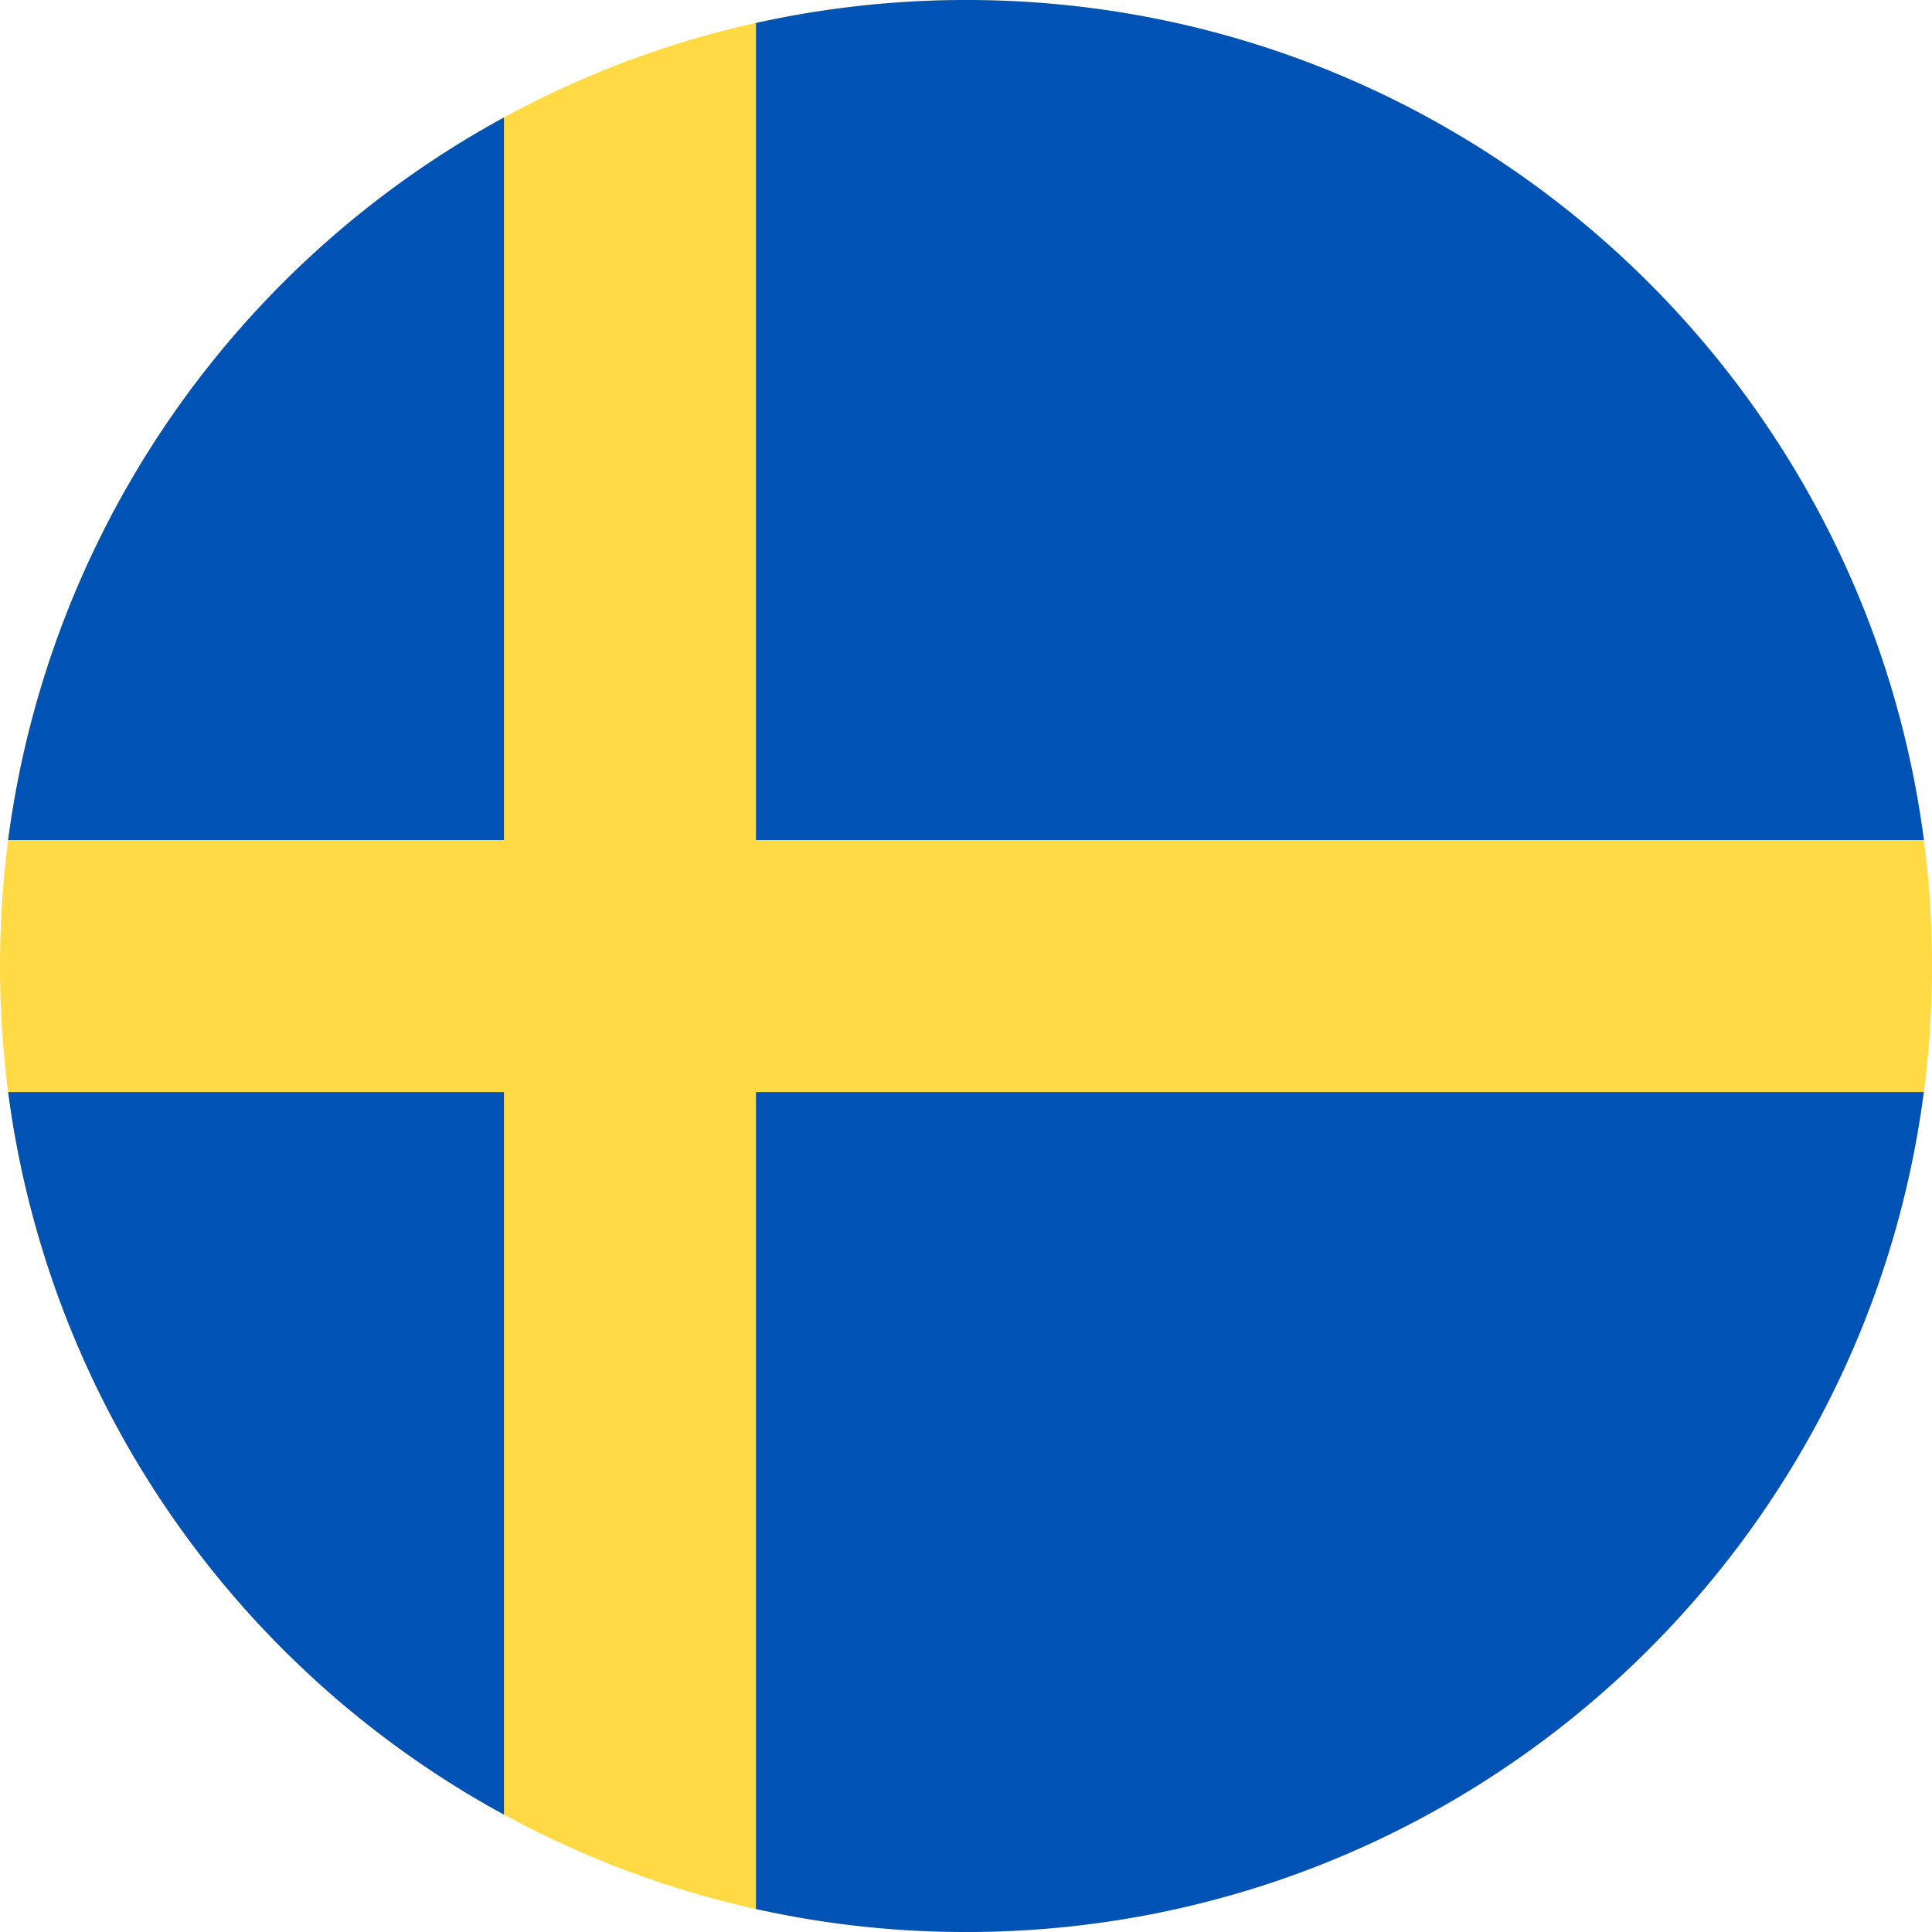 <svg width="20" height="20" fill="none" xmlns="http://www.w3.org/2000/svg"><path d="M10 20c5.523 0 10-4.477 10-10S15.523 0 10 0 0 4.477 0 10s4.477 10 10 10z" fill="#FFDA44"/><path d="M7.826 8.696h12.09C19.275 3.789 15.08 0 10 0c-.731 0-1.46.08-2.174.238v8.458zm-2.609 0v-7.48a10.006 10.006 0 00-5.133 7.48h5.133zm0 2.609H.084a10.006 10.006 0 005.133 7.48v-7.48zm2.609 0v8.457A10 10 0 0010 20c5.08 0 9.276-3.789 9.915-8.695H7.825z" fill="#0052B4"/></svg>